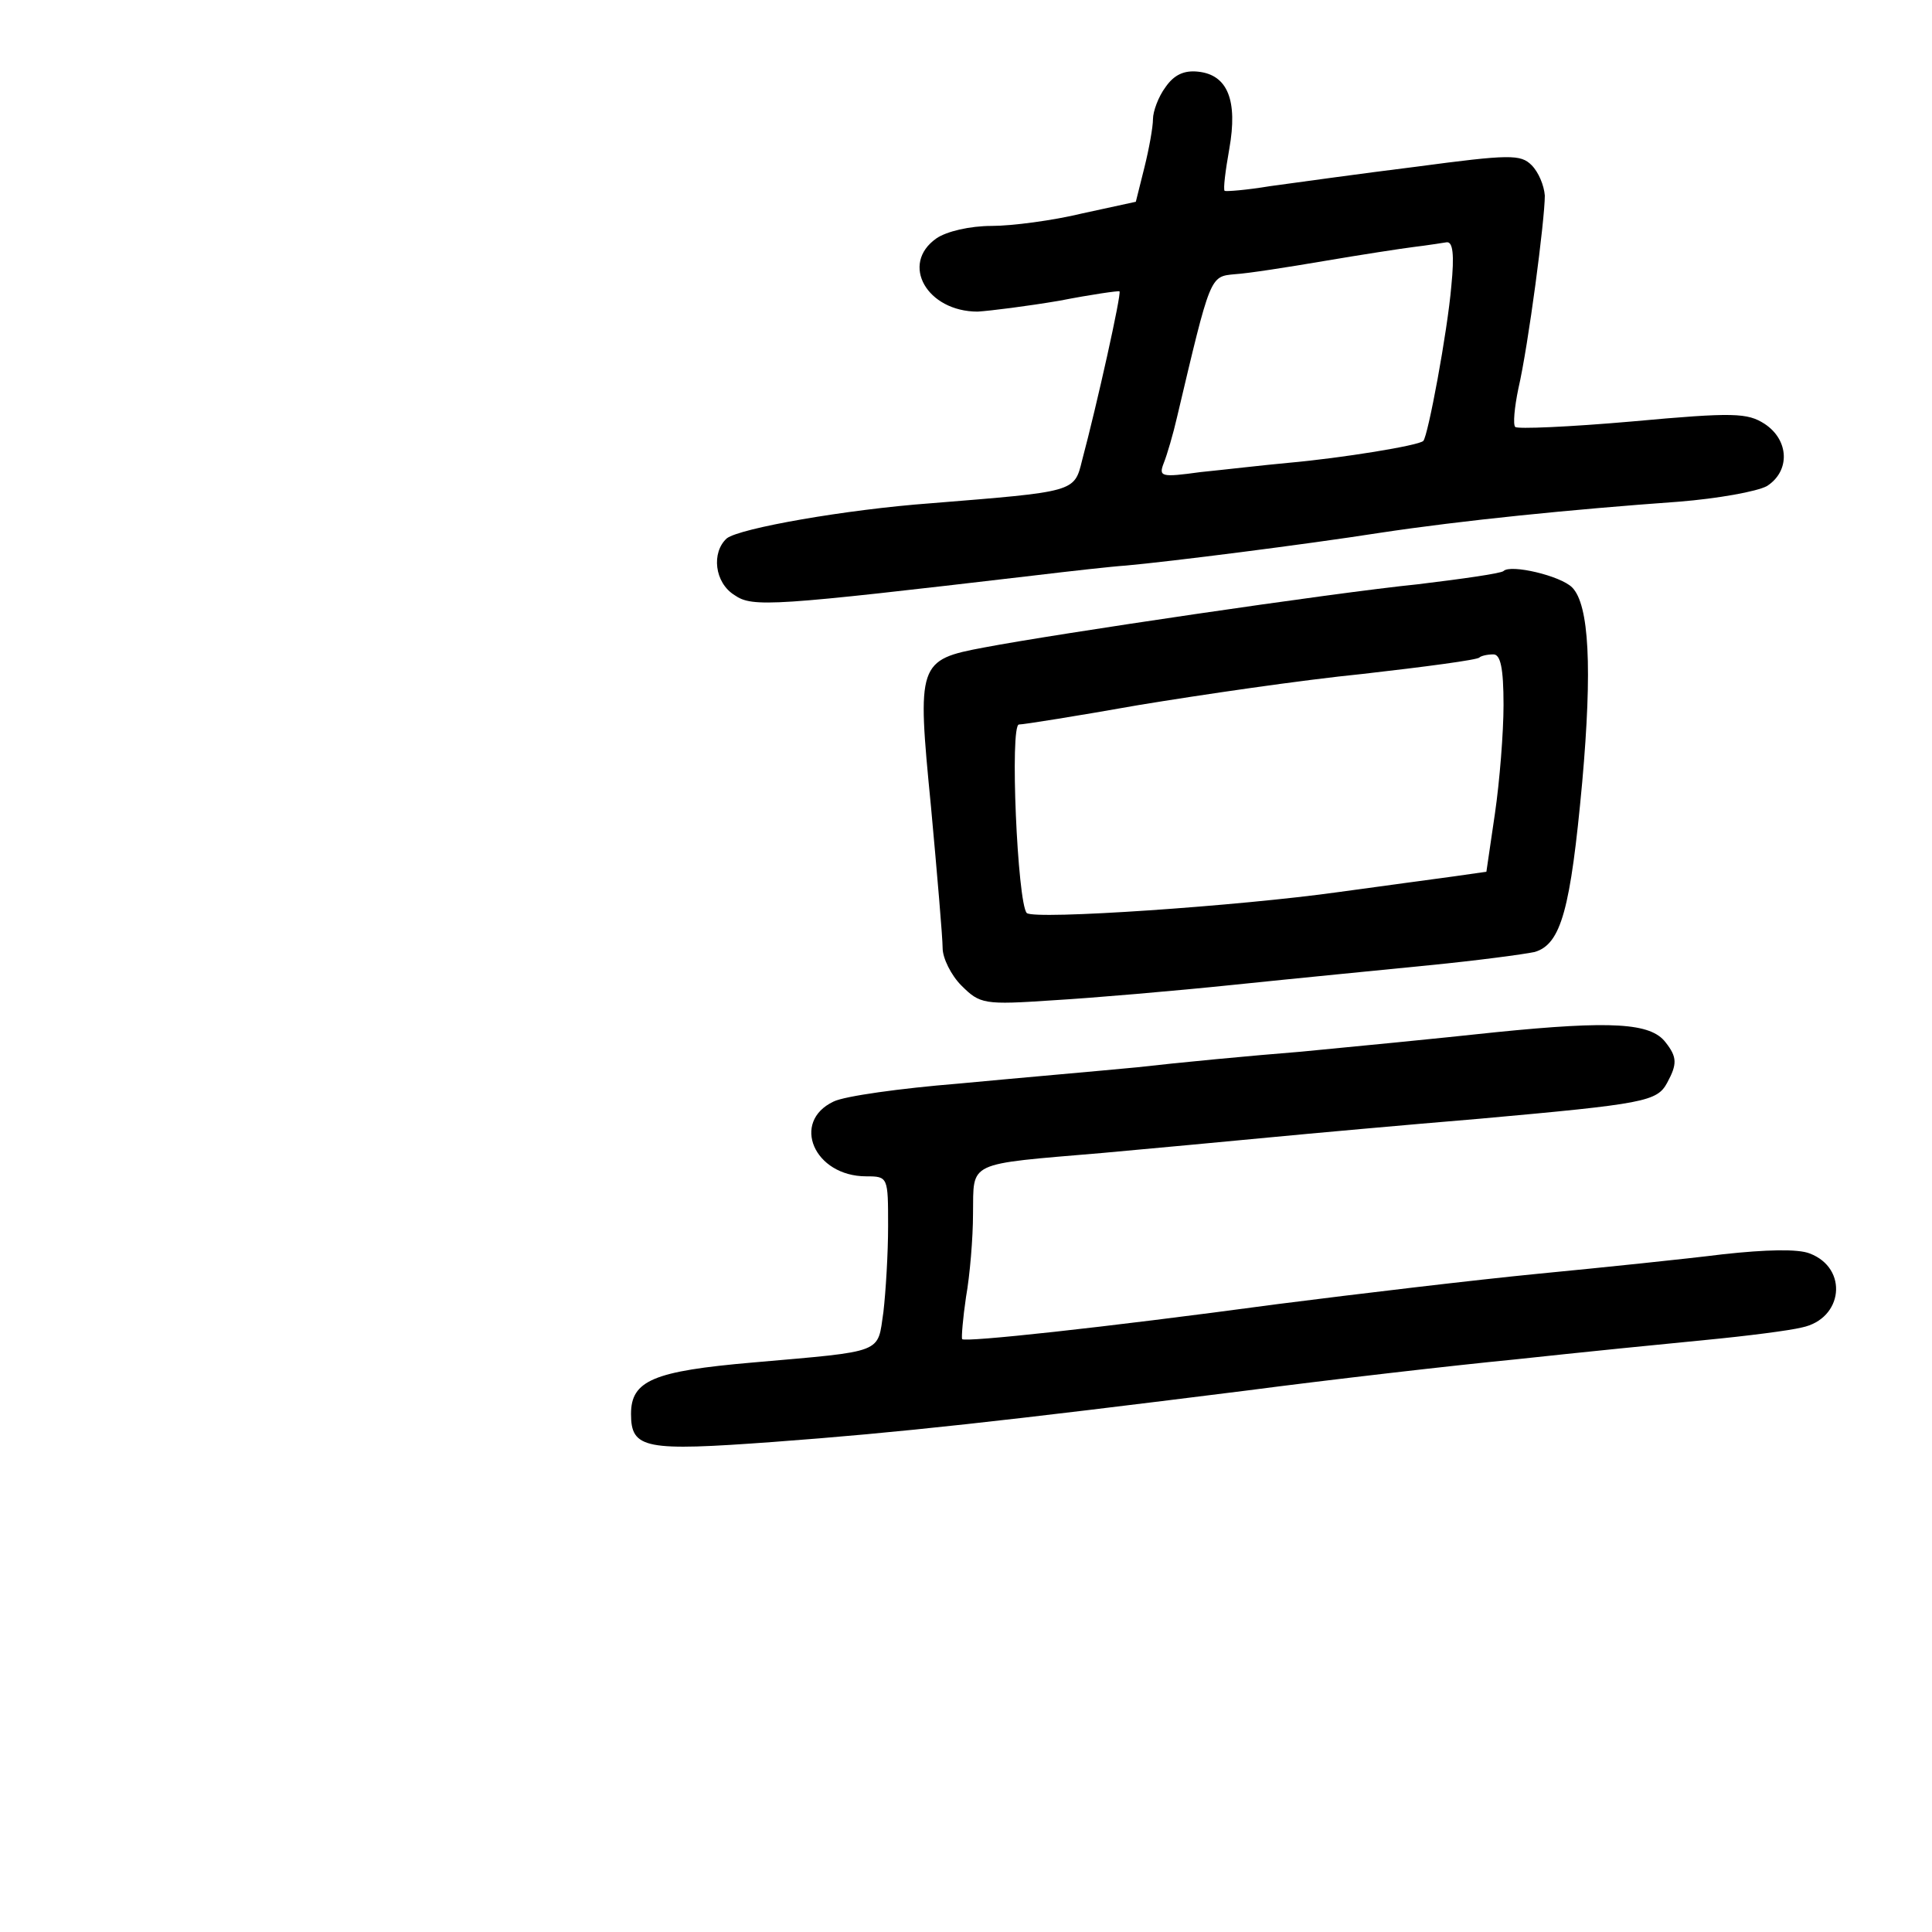 <?xml version="1.0" standalone="no"?>
<!DOCTYPE svg PUBLIC "-//W3C//DTD SVG 20010904//EN"
 "http://www.w3.org/TR/2001/REC-SVG-20010904/DTD/svg10.dtd">
<svg version="1.0" xmlns="http://www.w3.org/2000/svg"
 width="248pt" height="248pt" viewBox="0 0 248 248"
 preserveAspectRatio="xMidYMid meet">
<g transform="translate(0,248) scale(0.1,-0.1)"
fill="#000000" stroke="none">
<path d="M1496 2368 c-9 -12 -16 -31 -16 -41 0 -10 -5 -38 -11 -62 l-11 -44
-69 -15 c-37 -9 -90 -16 -116 -16 -28 0 -58 -7 -71 -16 -47 -33 -12 -94 53
-94 16 1 64 7 105 14 41 8 76 13 77 12 3 -2 -29 -146 -48 -217 -10 -41 -9 -40
-194 -55 -109 -8 -245 -32 -262 -45 -20 -18 -16 -57 10 -73 23 -16 49 -14 382
25 50 6 104 12 120 13 56 5 230 27 326 42 106 16 245 30 384 40 50 4 100 13
113 20 30 19 29 59 -3 80 -22 14 -39 15 -170 3 -80 -7 -148 -10 -150 -7 -3 3
-1 25 4 49 13 56 34 217 34 248 -1 13 -8 30 -17 39 -14 14 -28 14 -148 -2 -73
-9 -158 -21 -188 -25 -30 -5 -56 -7 -58 -6 -2 2 1 26 6 54 11 62 -2 95 -40 99
-18 2 -31 -4 -42 -20z m367 -255 c-5 -59 -30 -193 -36 -199 -6 -6 -105 -22
-172 -28 -33 -3 -84 -9 -114 -12 -51 -7 -54 -6 -47 12 4 10 12 37 17 59 43
182 42 180 74 183 17 1 68 9 115 17 47 8 99 16 115 18 17 2 35 5 42 6 8 1 10
-16 6 -56z"/>
<path d="M1930 1747 c-3 -3 -52 -10 -110 -17 -109 -11 -467 -64 -556 -81 -86
-16 -87 -20 -69 -204 8 -87 15 -169 15 -182 0 -13 11 -35 24 -48 24 -24 29
-25 118 -19 51 3 156 12 233 20 77 8 190 19 250 25 61 6 121 14 135 17 34 10
46 55 61 218 13 146 9 228 -13 250 -15 15 -79 30 -88 21z m0 -172 c0 -35 -5
-98 -11 -139 l-11 -75 -42 -6 c-22 -3 -89 -12 -147 -20 -128 -18 -391 -36
-401 -27 -12 13 -22 242 -10 242 6 0 75 11 154 25 79 13 208 32 288 40 79 9
147 18 149 21 2 2 10 4 18 4 9 0 13 -17 13 -65z"/>
<path d="M1920 1155 c-74 -8 -187 -19 -250 -25 -63 -5 -158 -14 -210 -20 -52
-5 -156 -14 -230 -21 -74 -6 -146 -16 -160 -23 -55 -26 -25 -96 42 -96 28 0
28 -1 28 -64 0 -35 -3 -84 -6 -110 -8 -54 3 -50 -168 -65 -127 -11 -156 -23
-156 -66 0 -45 18 -48 182 -36 163 12 297 27 608 66 107 14 263 32 345 40 83
9 193 20 245 25 52 5 107 12 123 16 53 11 60 76 10 95 -15 6 -56 5 -111 -1
-48 -6 -154 -17 -237 -25 -82 -8 -233 -26 -335 -39 -230 -31 -400 -49 -405
-45 -1 2 1 27 5 54 5 28 9 76 9 107 1 68 -10 63 166 78 66 6 163 15 215 20 52
5 174 16 270 24 211 19 227 22 240 46 13 24 13 33 -2 52 -19 25 -69 28 -218
13z"/>
</g>
</svg>
